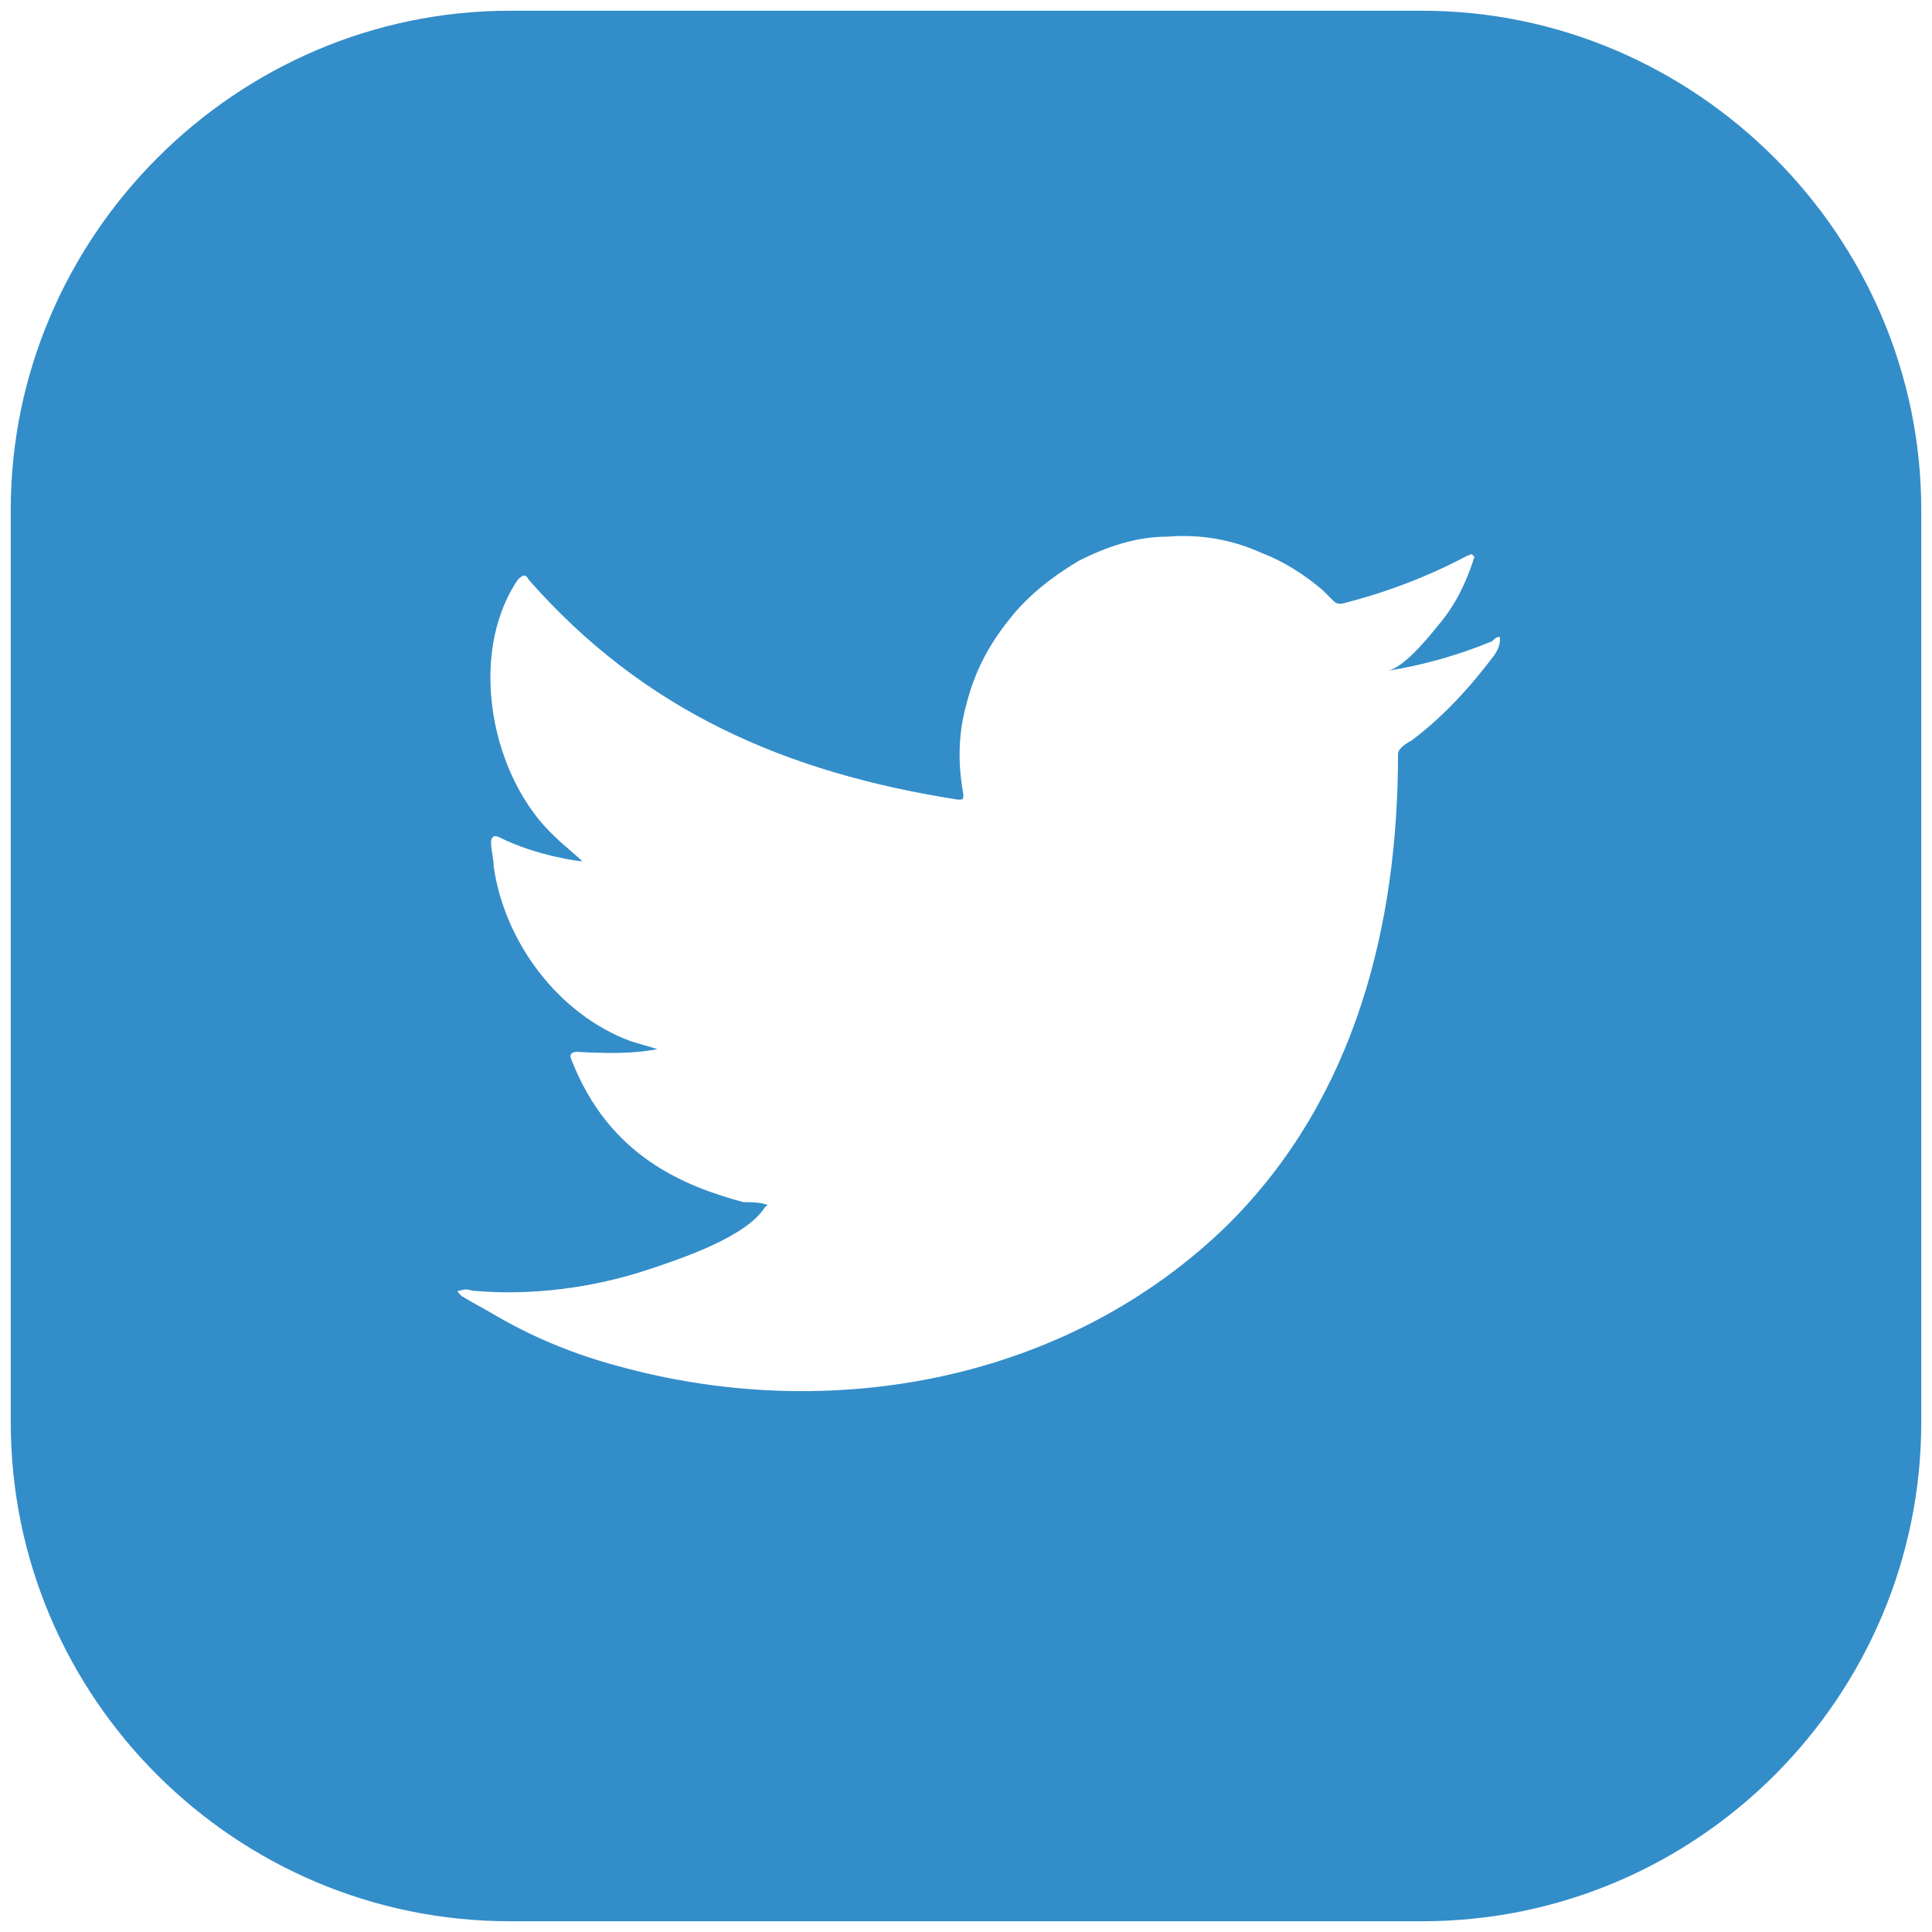 <?xml version="1.0" encoding="utf-8"?>
<!-- Generator: Adobe Illustrator 27.1.1, SVG Export Plug-In . SVG Version: 6.00 Build 0)  -->
<svg version="1.1" id="Layer_1" xmlns="http://www.w3.org/2000/svg" xmlns:xlink="http://www.w3.org/1999/xlink" x="0px" y="0px"
	 viewBox="0 0 72 72" style="enable-background:new 0 0 72 72;" xml:space="preserve">
<style type="text/css">
	.st0{fill:#338dc9;}
</style>
<path class="st0" d="M53,0.4H19C8.8,0.4,0.4,8.8,0.4,19v34c0,10.3,8.4,18.6,18.6,18.6h34c10.3,0,18.6-8.4,18.6-18.6V19
	C71.6,8.8,63.2,0.4,53,0.4z M55.9,23.8c0,0.1,0,0.3-0.2,0.6c-0.9,1.2-1.9,2.3-3.1,3.2c-0.2,0.1-0.5,0.3-0.5,0.5
	c0,6.4-1.6,12.8-6.3,17.5c-6,5.9-14.9,7.5-22.8,5.3c-1.5-0.4-3-1-4.4-1.8c-0.5-0.3-0.9-0.5-1.4-0.8c-0.1-0.1-0.2-0.2-0.1-0.2
	c0.1,0,0.2-0.1,0.5,0c2.2,0.2,4.5-0.1,6.6-0.8c1.2-0.4,3.6-1.2,4.3-2.3c0,0,0,0,0.1-0.1c-0.3-0.1-0.6-0.1-0.9-0.1
	c-2.2-0.6-5-1.7-6.4-5.3c-0.1-0.2,0-0.3,0.2-0.3c1.8,0.1,2.4,0,3-0.1c-0.3-0.1-0.7-0.2-1-0.3c-2.7-1-4.7-3.7-5.1-6.5
	c0-0.3-0.1-0.6-0.1-0.9c0-0.2,0.1-0.3,0.3-0.2c1.4,0.7,3,0.9,3.1,0.9c-0.3-0.3-0.7-0.6-1-0.9c-2.4-2.2-3.3-6.8-1.4-9.6
	c0.2-0.2,0.3-0.2,0.4,0c4.3,4.9,9.6,7.2,16,8.2c0.2,0,0.2,0,0.2-0.2c-0.2-1.1-0.2-2.2,0.1-3.3c0.3-1.2,0.8-2.2,1.6-3.2
	c0.7-0.9,1.6-1.6,2.6-2.2c1-0.5,2.1-0.9,3.3-0.9c1.2-0.1,2.4,0.1,3.5,0.6c0.8,0.3,1.6,0.8,2.3,1.4c0.1,0.1,0.3,0.3,0.4,0.4
	c0.1,0.1,0.2,0.1,0.3,0.1c1.6-0.4,3.2-1,4.7-1.8c0.1,0,0.1-0.1,0.2,0c0.1,0.1,0,0.1,0,0.2c-0.3,0.9-0.7,1.7-1.3,2.4
	c-0.4,0.5-1.3,1.6-1.9,1.7c1.3-0.2,2.7-0.6,3.9-1.1C55.8,23.7,55.9,23.7,55.9,23.8C55.9,23.8,55.9,23.8,55.9,23.8z"/>
</svg>
